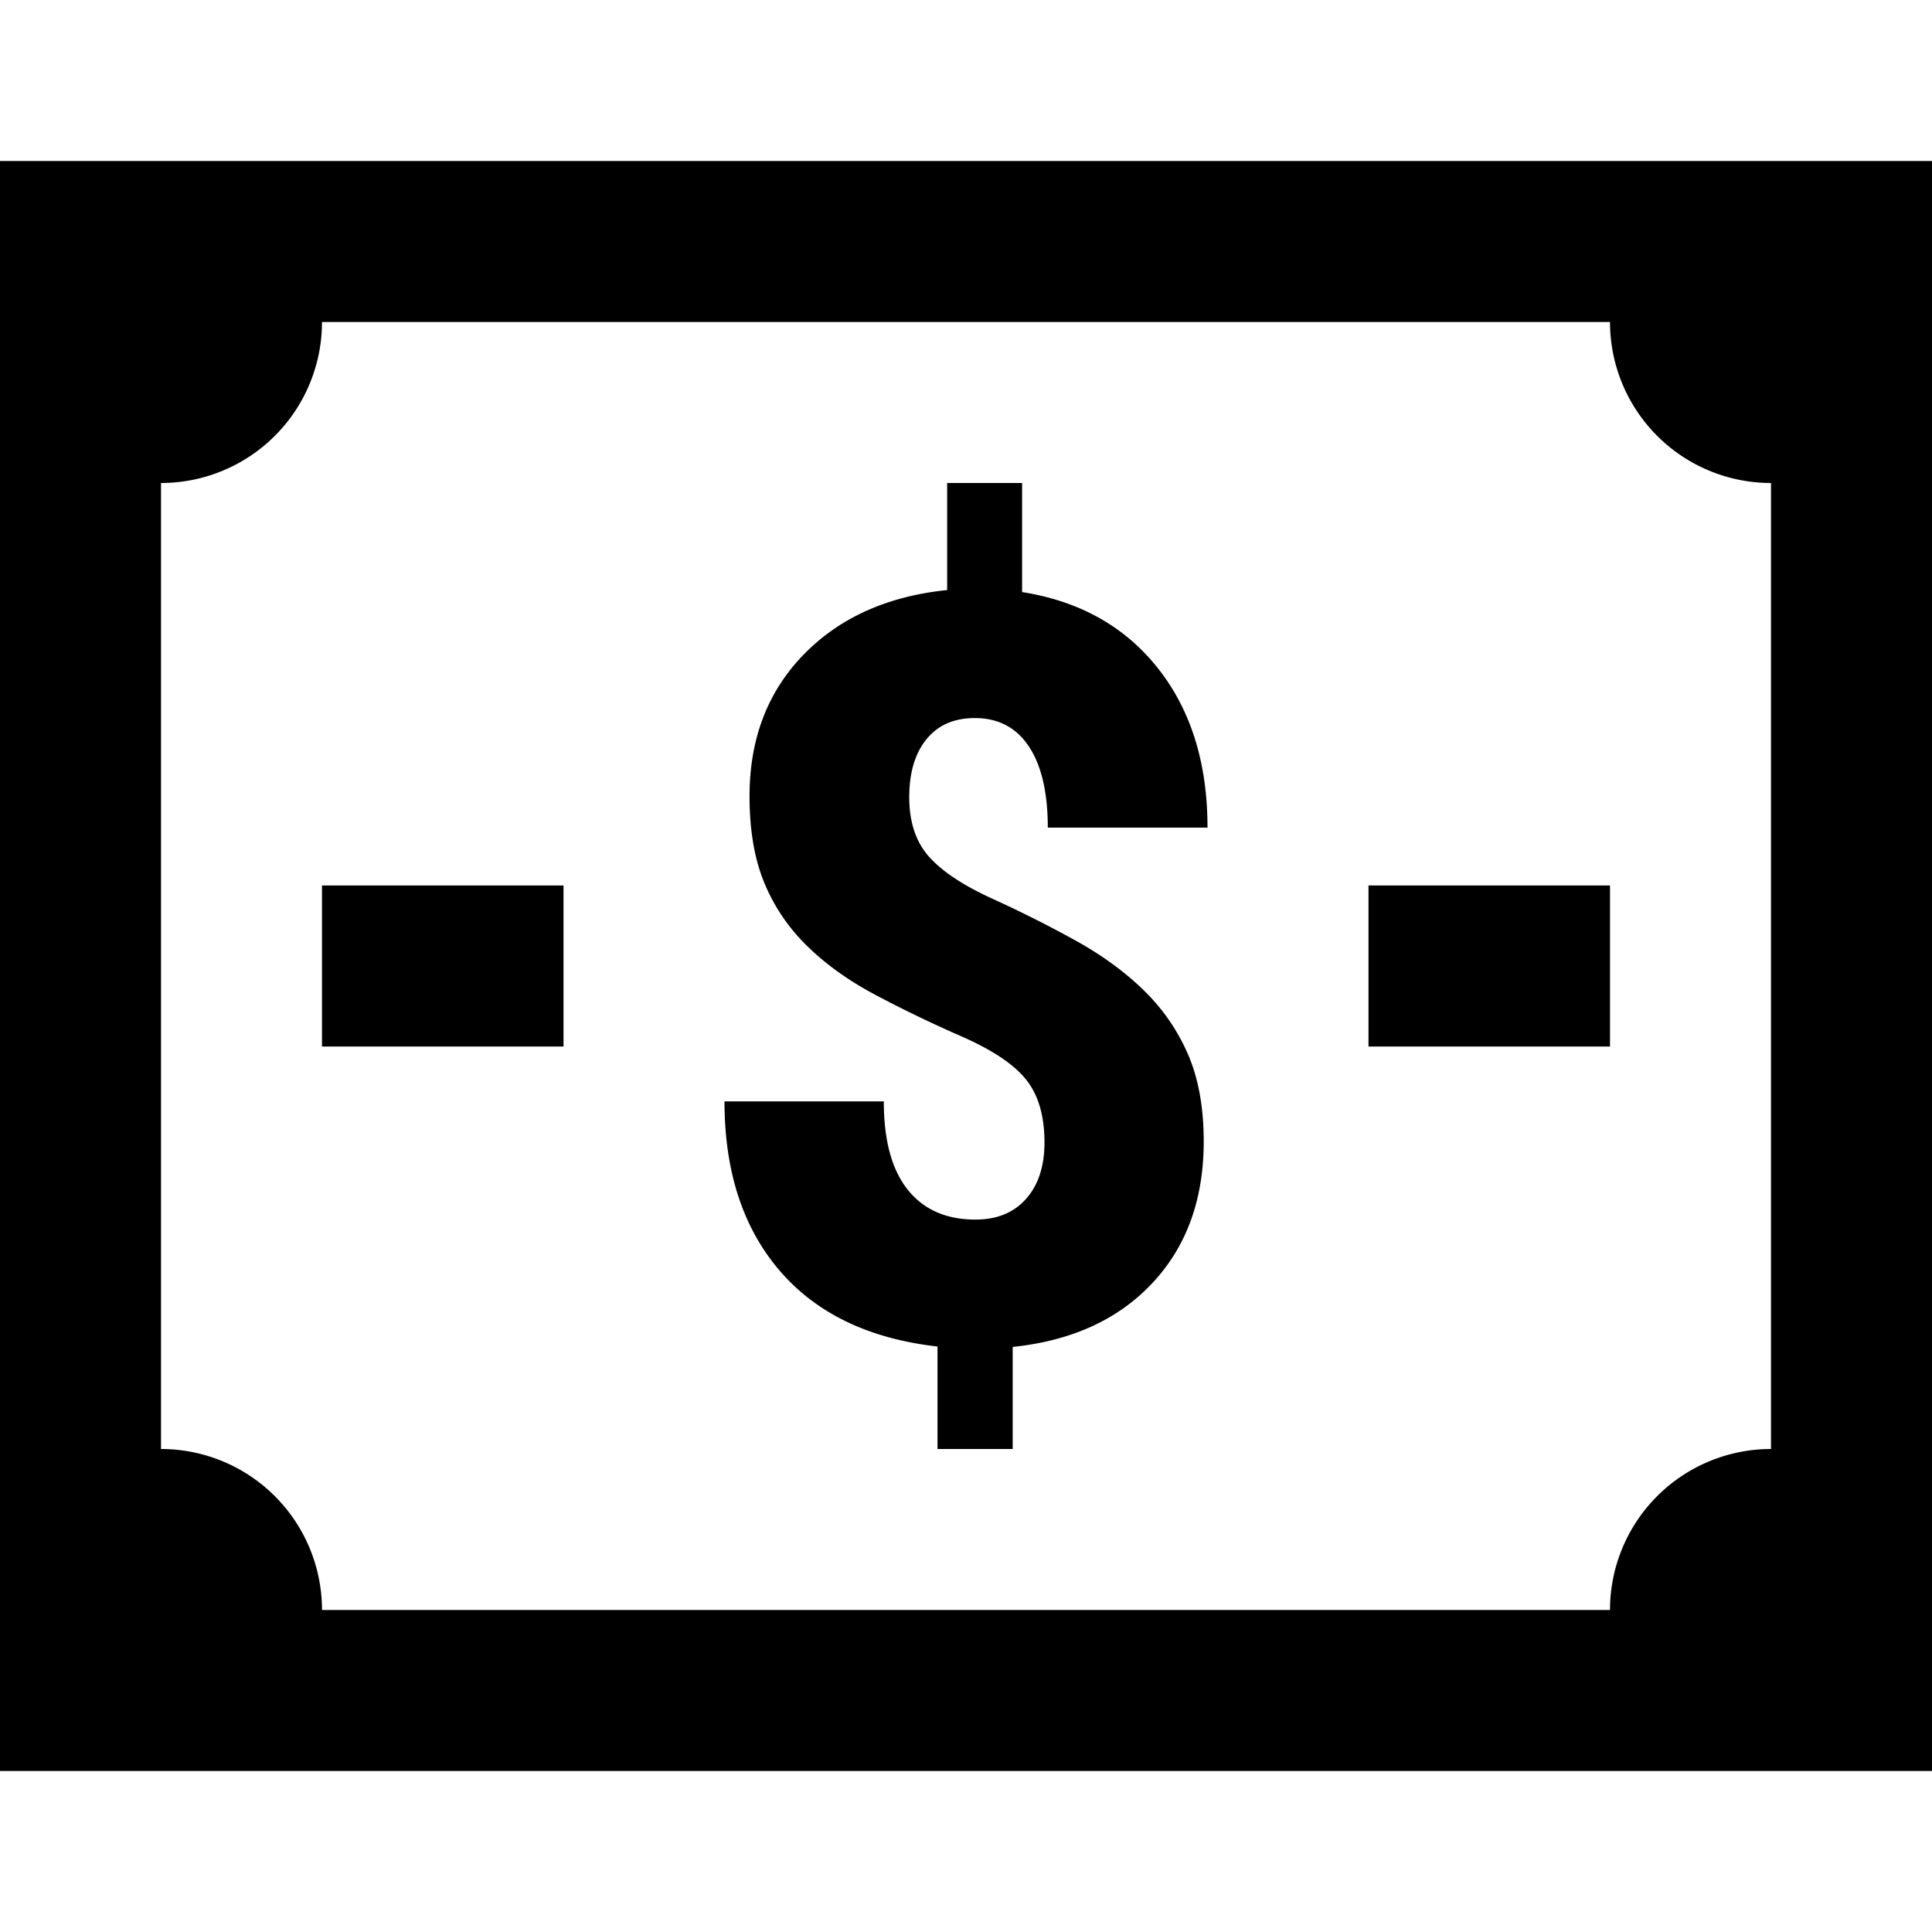 <?xml version="1.0"?><svg xmlns="http://www.w3.org/2000/svg"  viewBox="0 0 24 24" width="24px" height="24px">    <path d="M 0 2 L 0 3 L 0 22 L 24 22 L 24 2 L 0 2 z M 4 4 L 20 4 A 2 2 0 0 0 22 6 L 22 18 A 2 2 0 0 0 20 20 L 4 20 A 2 2 0 0 0 2 18 L 2 6 A 2 2 0 0 0 4 4 z M 11.766 6 L 11.766 7.33 C 11.022 7.406 10.426 7.675 9.98 8.135 C 9.534 8.595 9.311 9.18 9.311 9.891 C 9.311 10.315 9.373 10.676 9.498 10.975 C 9.623 11.274 9.804 11.537 10.039 11.764 C 10.274 11.991 10.554 12.189 10.879 12.361 C 11.203 12.533 11.557 12.705 11.941 12.873 C 12.324 13.041 12.591 13.218 12.744 13.408 C 12.897 13.597 12.975 13.859 12.975 14.191 C 12.975 14.49 12.897 14.724 12.744 14.895 C 12.592 15.065 12.383 15.15 12.117 15.15 C 11.752 15.15 11.471 15.025 11.273 14.775 C 11.076 14.525 10.979 14.161 10.979 13.682 L 9 13.682 C 9 14.551 9.229 15.252 9.684 15.783 C 10.14 16.315 10.793 16.63 11.646 16.727 L 11.646 18 L 12.58 18 L 12.58 16.732 C 13.312 16.656 13.891 16.392 14.316 15.938 C 14.74 15.485 14.953 14.899 14.953 14.18 C 14.953 13.756 14.887 13.391 14.754 13.088 C 14.621 12.786 14.436 12.522 14.201 12.295 C 13.967 12.068 13.688 11.865 13.365 11.686 C 13.042 11.507 12.7 11.334 12.336 11.168 C 11.971 11.002 11.707 10.828 11.543 10.645 C 11.379 10.462 11.295 10.215 11.295 9.904 C 11.295 9.597 11.367 9.357 11.51 9.182 C 11.653 9.007 11.852 8.92 12.111 8.92 C 12.4 8.92 12.625 9.038 12.781 9.273 C 12.937 9.508 13.016 9.843 13.016 10.281 L 15 10.281 C 15 9.482 14.796 8.824 14.387 8.305 C 13.978 7.786 13.414 7.468 12.697 7.355 L 12.697 6 L 11.766 6 z M 4 11 L 4 13 L 7 13 L 7 11 L 4 11 z M 17 11 L 17 13 L 20 13 L 20 11 L 17 11 z"/></svg>